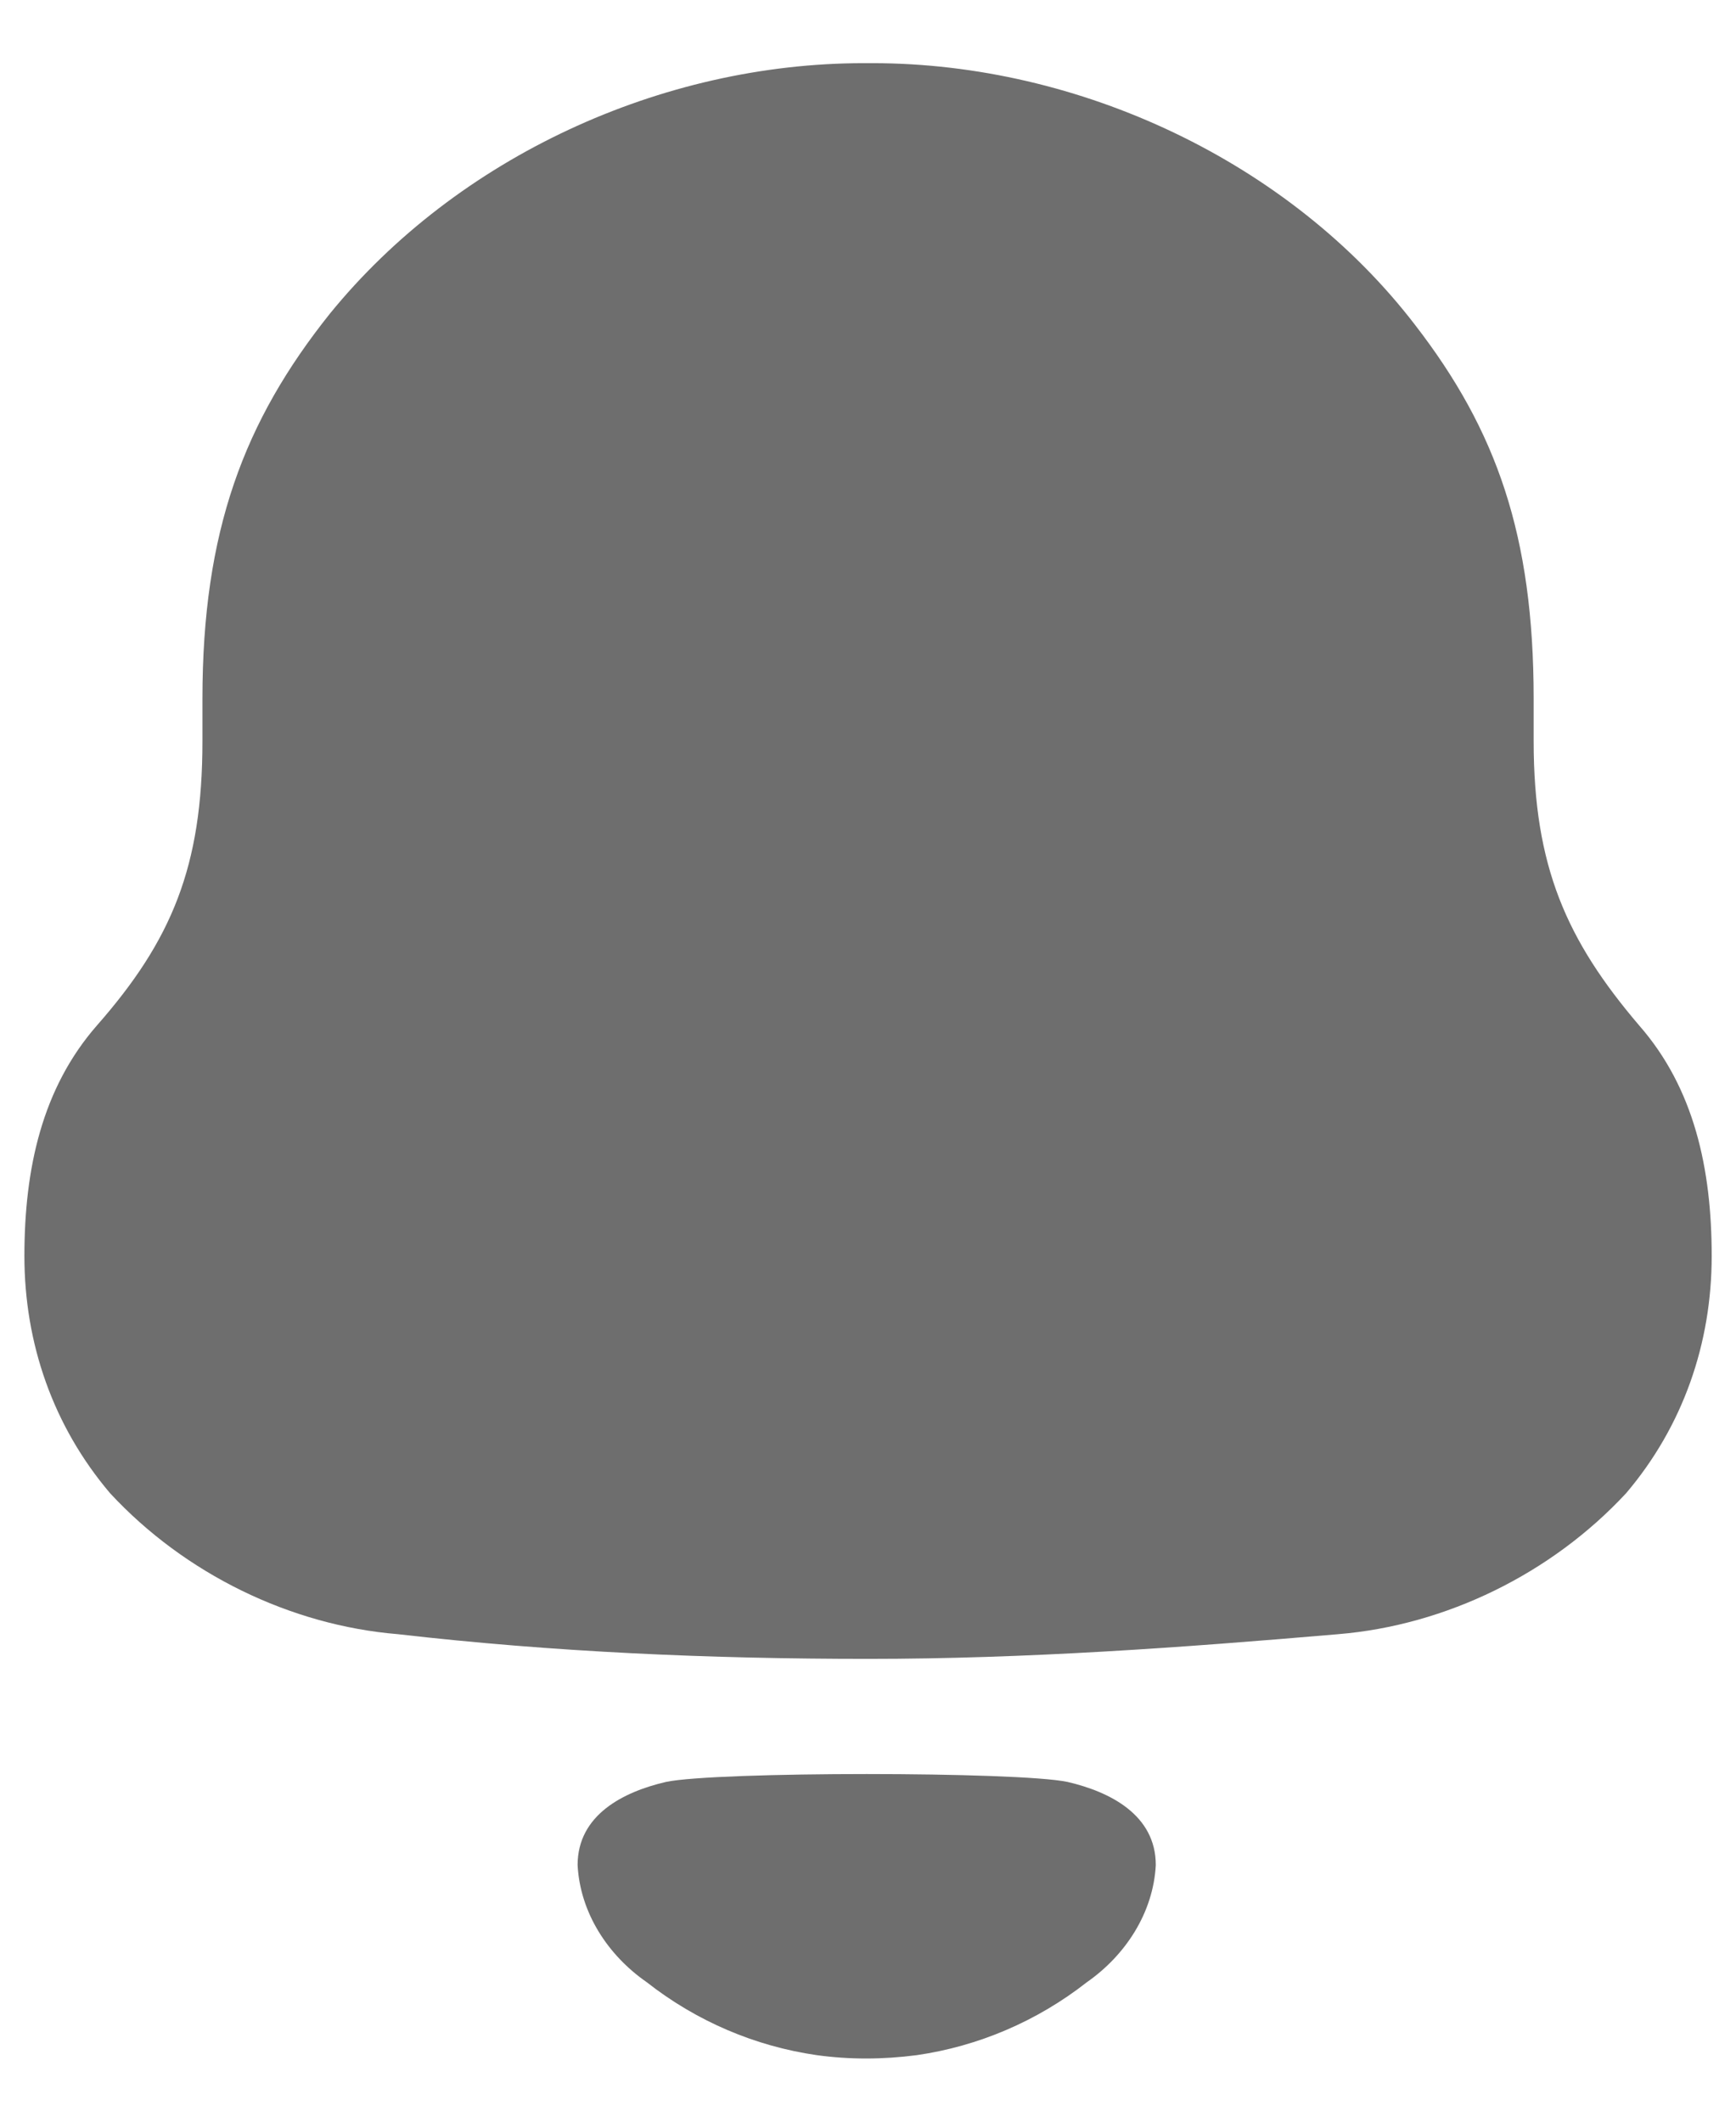 <svg width="18" height="22" viewBox="0 0 18 22" fill="none" xmlns="http://www.w3.org/2000/svg">
<path fill-rule="evenodd" clip-rule="evenodd" d="M15.902 7.686C15.902 8.985 16.244 9.751 16.996 10.633C17.566 11.284 17.748 12.118 17.748 13.024C17.748 13.928 17.452 14.787 16.86 15.484C16.085 16.319 14.991 16.853 13.875 16.945C12.258 17.084 10.64 17.201 9.001 17.201C7.36 17.201 5.743 17.131 4.126 16.945C3.01 16.853 1.916 16.319 1.142 15.484C0.55 14.787 0.253 13.928 0.253 13.024C0.253 12.118 0.436 11.284 1.005 10.633C1.78 9.751 2.099 8.985 2.099 7.686V7.245C2.099 5.505 2.531 4.367 3.42 3.253C4.741 1.629 6.859 0.655 8.955 0.655H9.047C11.188 0.655 13.374 1.676 14.673 3.37C15.516 4.461 15.902 5.551 15.902 7.245V7.686ZM5.989 19.339C5.989 18.818 6.465 18.579 6.905 18.477C7.419 18.368 10.554 18.368 11.069 18.477C11.508 18.579 11.984 18.818 11.984 19.339C11.958 19.835 11.669 20.275 11.269 20.554C10.751 20.96 10.142 21.218 9.506 21.31C9.154 21.356 8.808 21.357 8.469 21.31C7.831 21.218 7.223 20.96 6.705 20.553C6.304 20.275 6.015 19.835 5.989 19.339Z" fill="#6E6E6E"/>
</svg>
